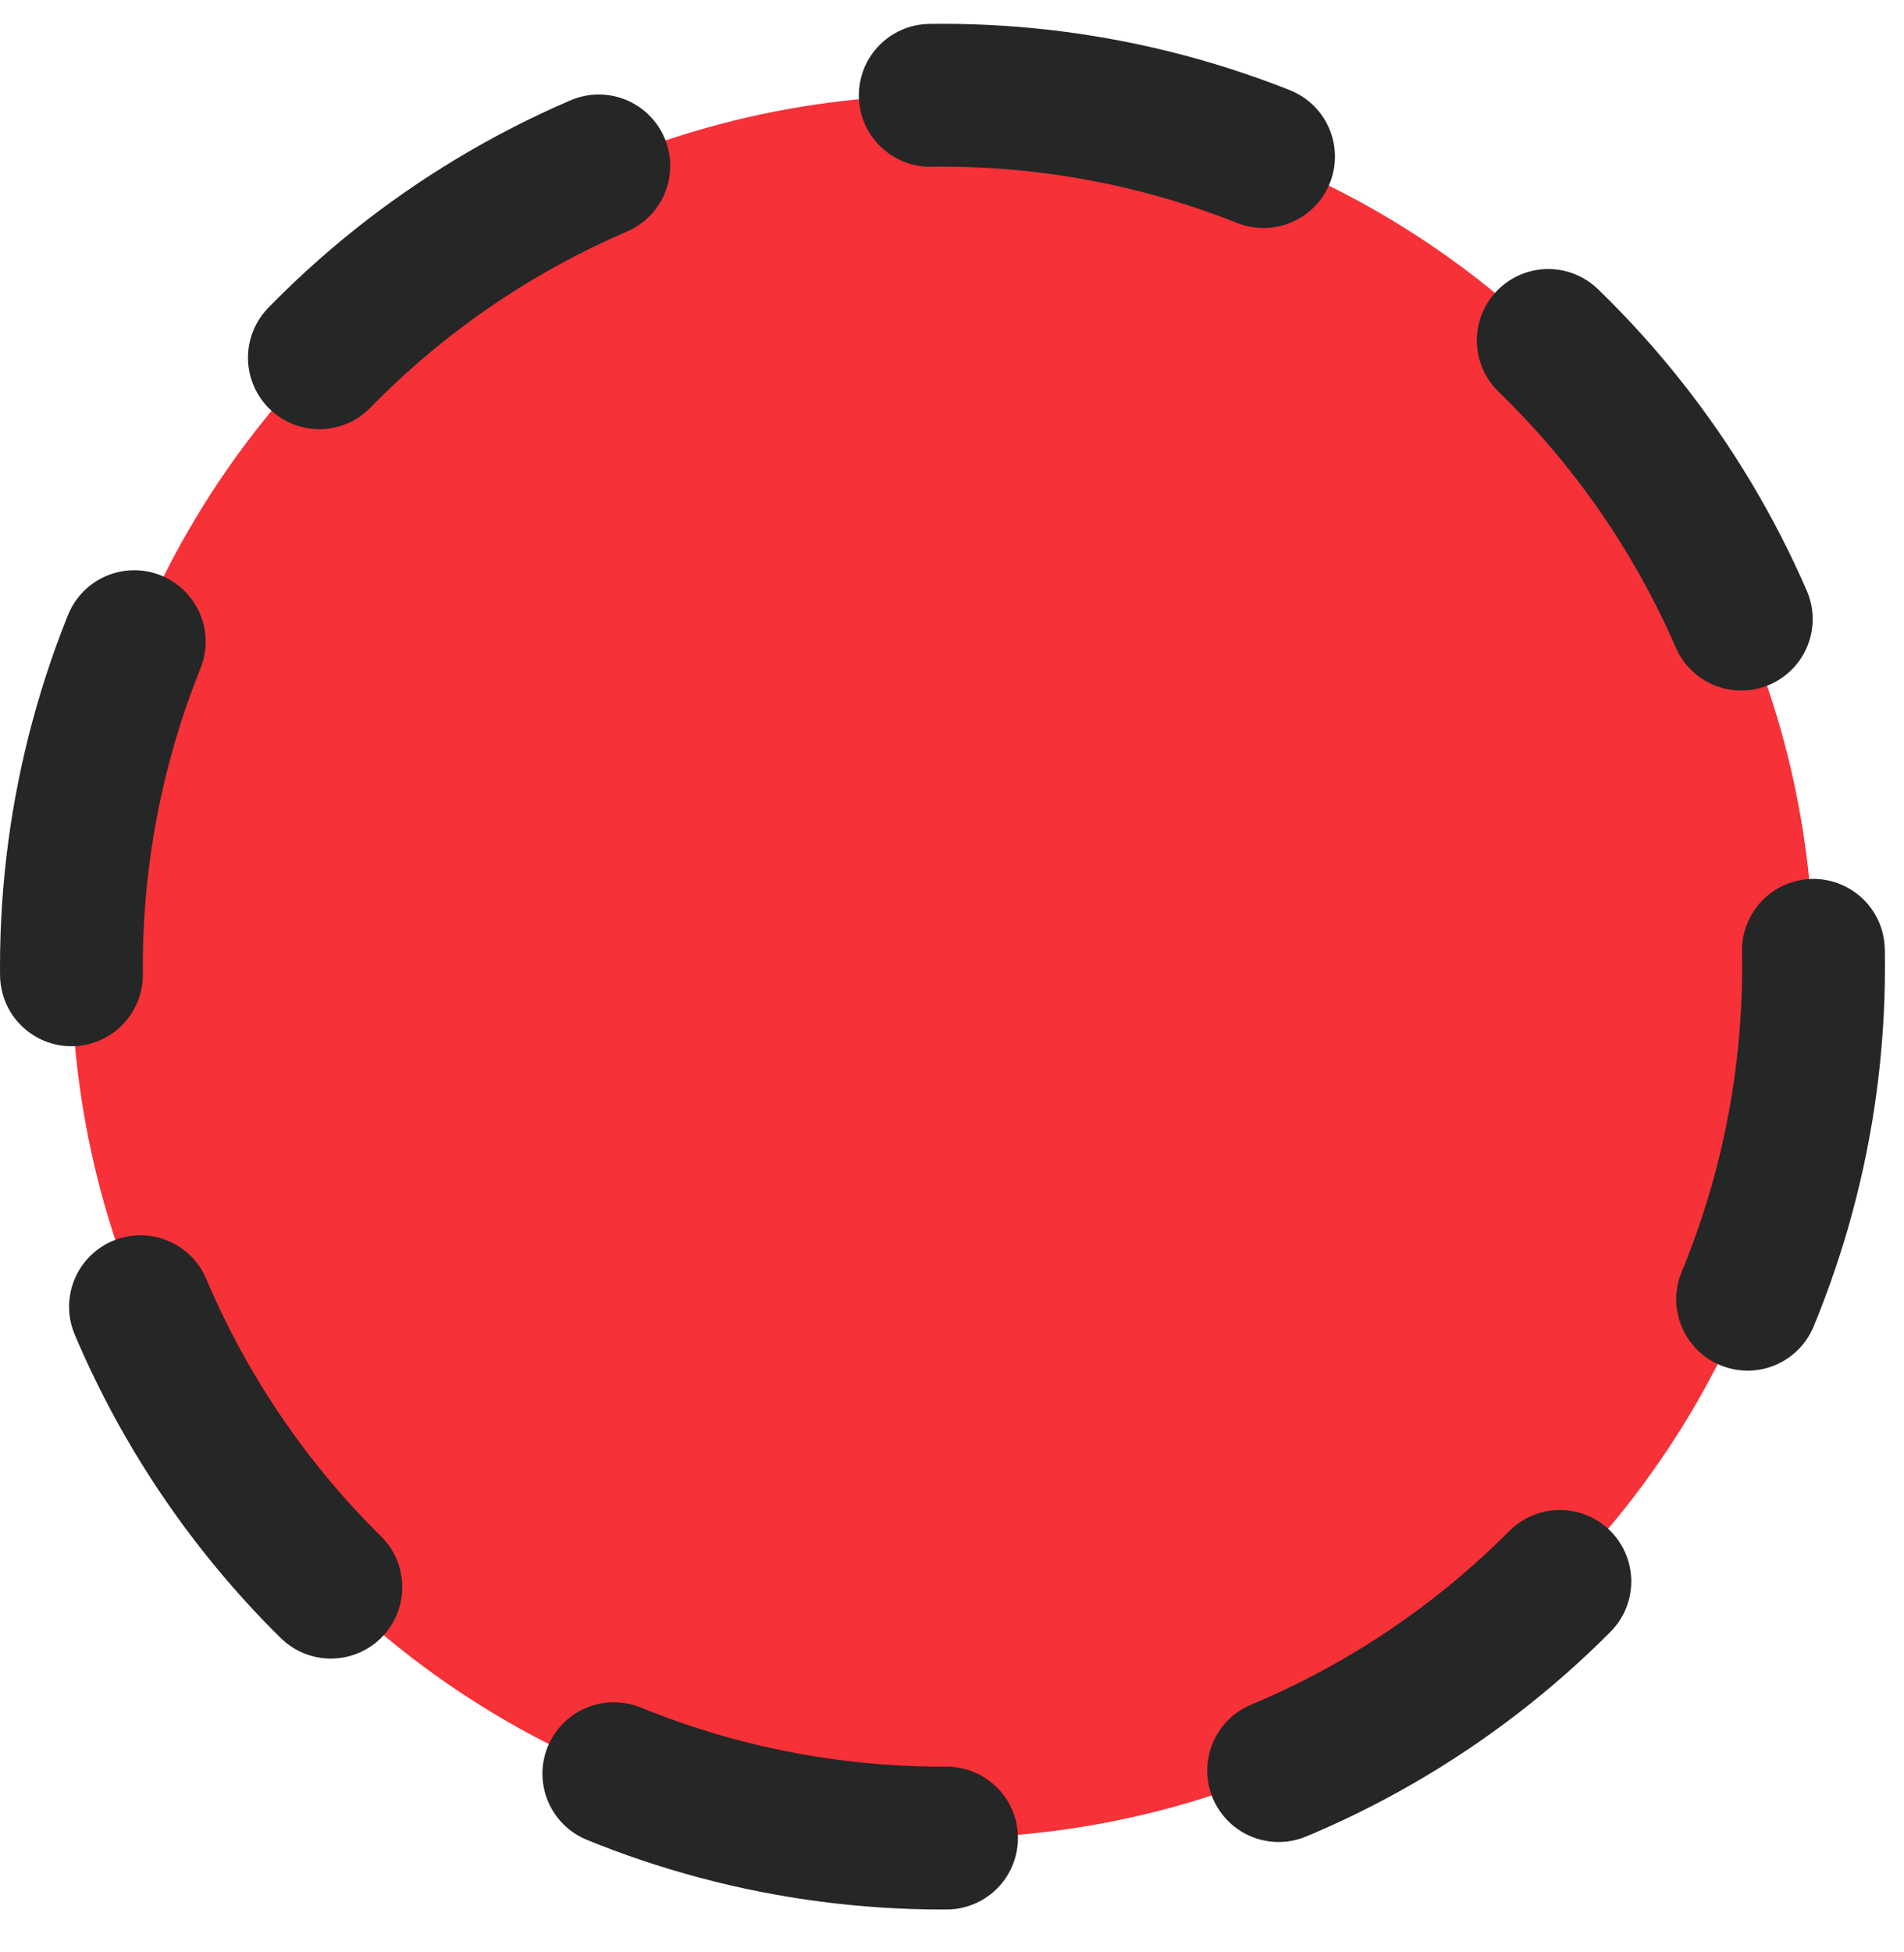 <?xml version="1.0" encoding="UTF-8" standalone="no"?>
<svg width="40px" height="41px" viewBox="0 0 40 41" version="1.1" xmlns="http://www.w3.org/2000/svg" xmlns:xlink="http://www.w3.org/1999/xlink">
    <!-- Generator: Sketch 3.8.1 (29687) - http://www.bohemiancoding.com/sketch -->
    <title>Group</title>
    <desc>Created with Sketch.</desc>
    <defs></defs>
    <g id="Page-1" stroke="none" stroke-width="1" fill="none" fill-rule="evenodd">
        <g id="more" transform="translate(-37, -44)">
            <g id="Group" transform="translate(38, 46)">
                <circle id="Oval" fill="#F63137" cx="18.8" cy="18.3" r="18.3"></circle>
                <circle id="Oval" stroke="#252626" stroke-width="3" stroke-linecap="round" stroke-dasharray="7.165,7.165" cx="18.8" cy="18.3" r="18.3"></circle>
            </g>
        </g>
    </g>
</svg>